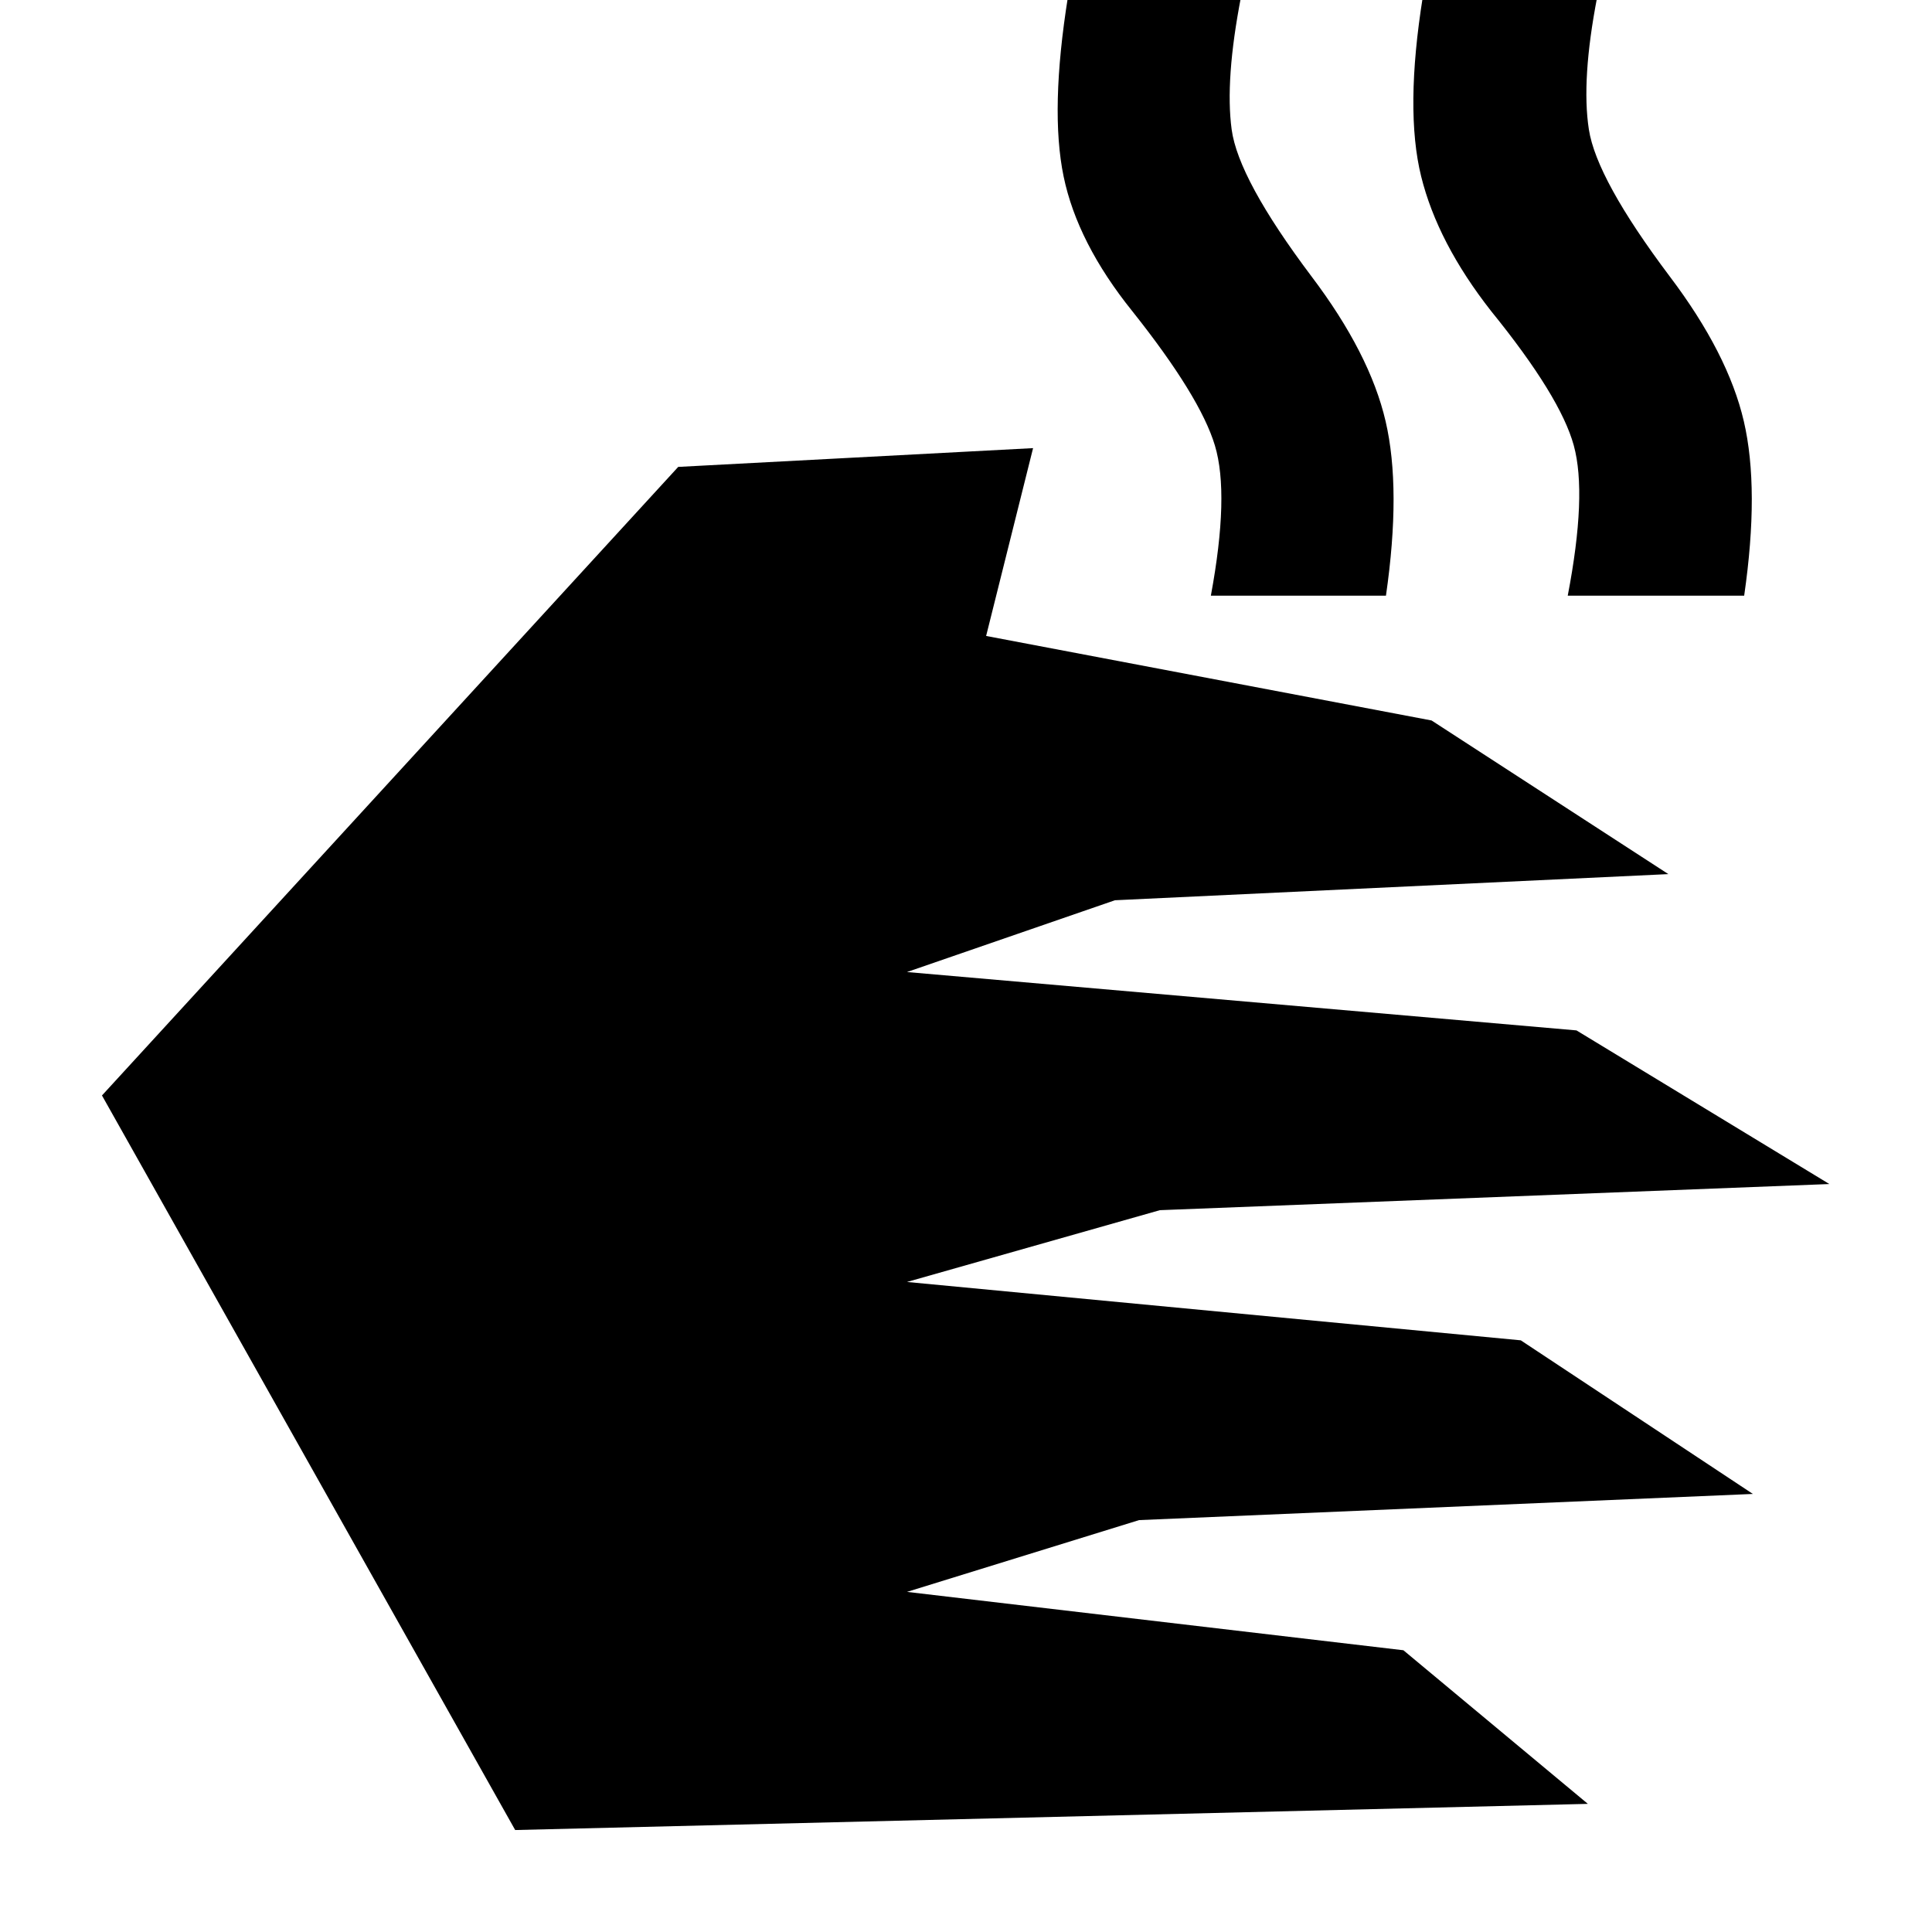 <svg xmlns="http://www.w3.org/2000/svg" height="40" viewBox="0 -960 960 960" width="40"><path d="m255.99-50.67-205.32-365L337-728l176.33-9.33L490-644l221.34 42L829-525.66l-275 12.99L450.67-477l332.67 29L909-371.66l-332.67 12.99L450.67-323l305 29L871-217.67l-305 13L450.67-169l246.67 29L789-63.67l-533.01 13ZM601.67-664q9.33-50.33 2-74.67-7.34-24.33-41-66.66-27.34-34-34.17-67-6.83-33 2.17-89.34h86q-8 41.34-4.67 66 3.33 24.67 39.67 73 29 38.34 36.83 72 7.83 33.67.17 86.67h-87ZM779-664q9.67-50.33 3-74.67-6.67-24.33-41-66.66-26.67-34-34.83-67-8.17-33 .83-89.34h86.67q-8 41.34-4.17 66 3.83 24.67 40.17 73 29 38.34 36.83 72 7.83 33.67.17 86.67H779Z"/></svg>